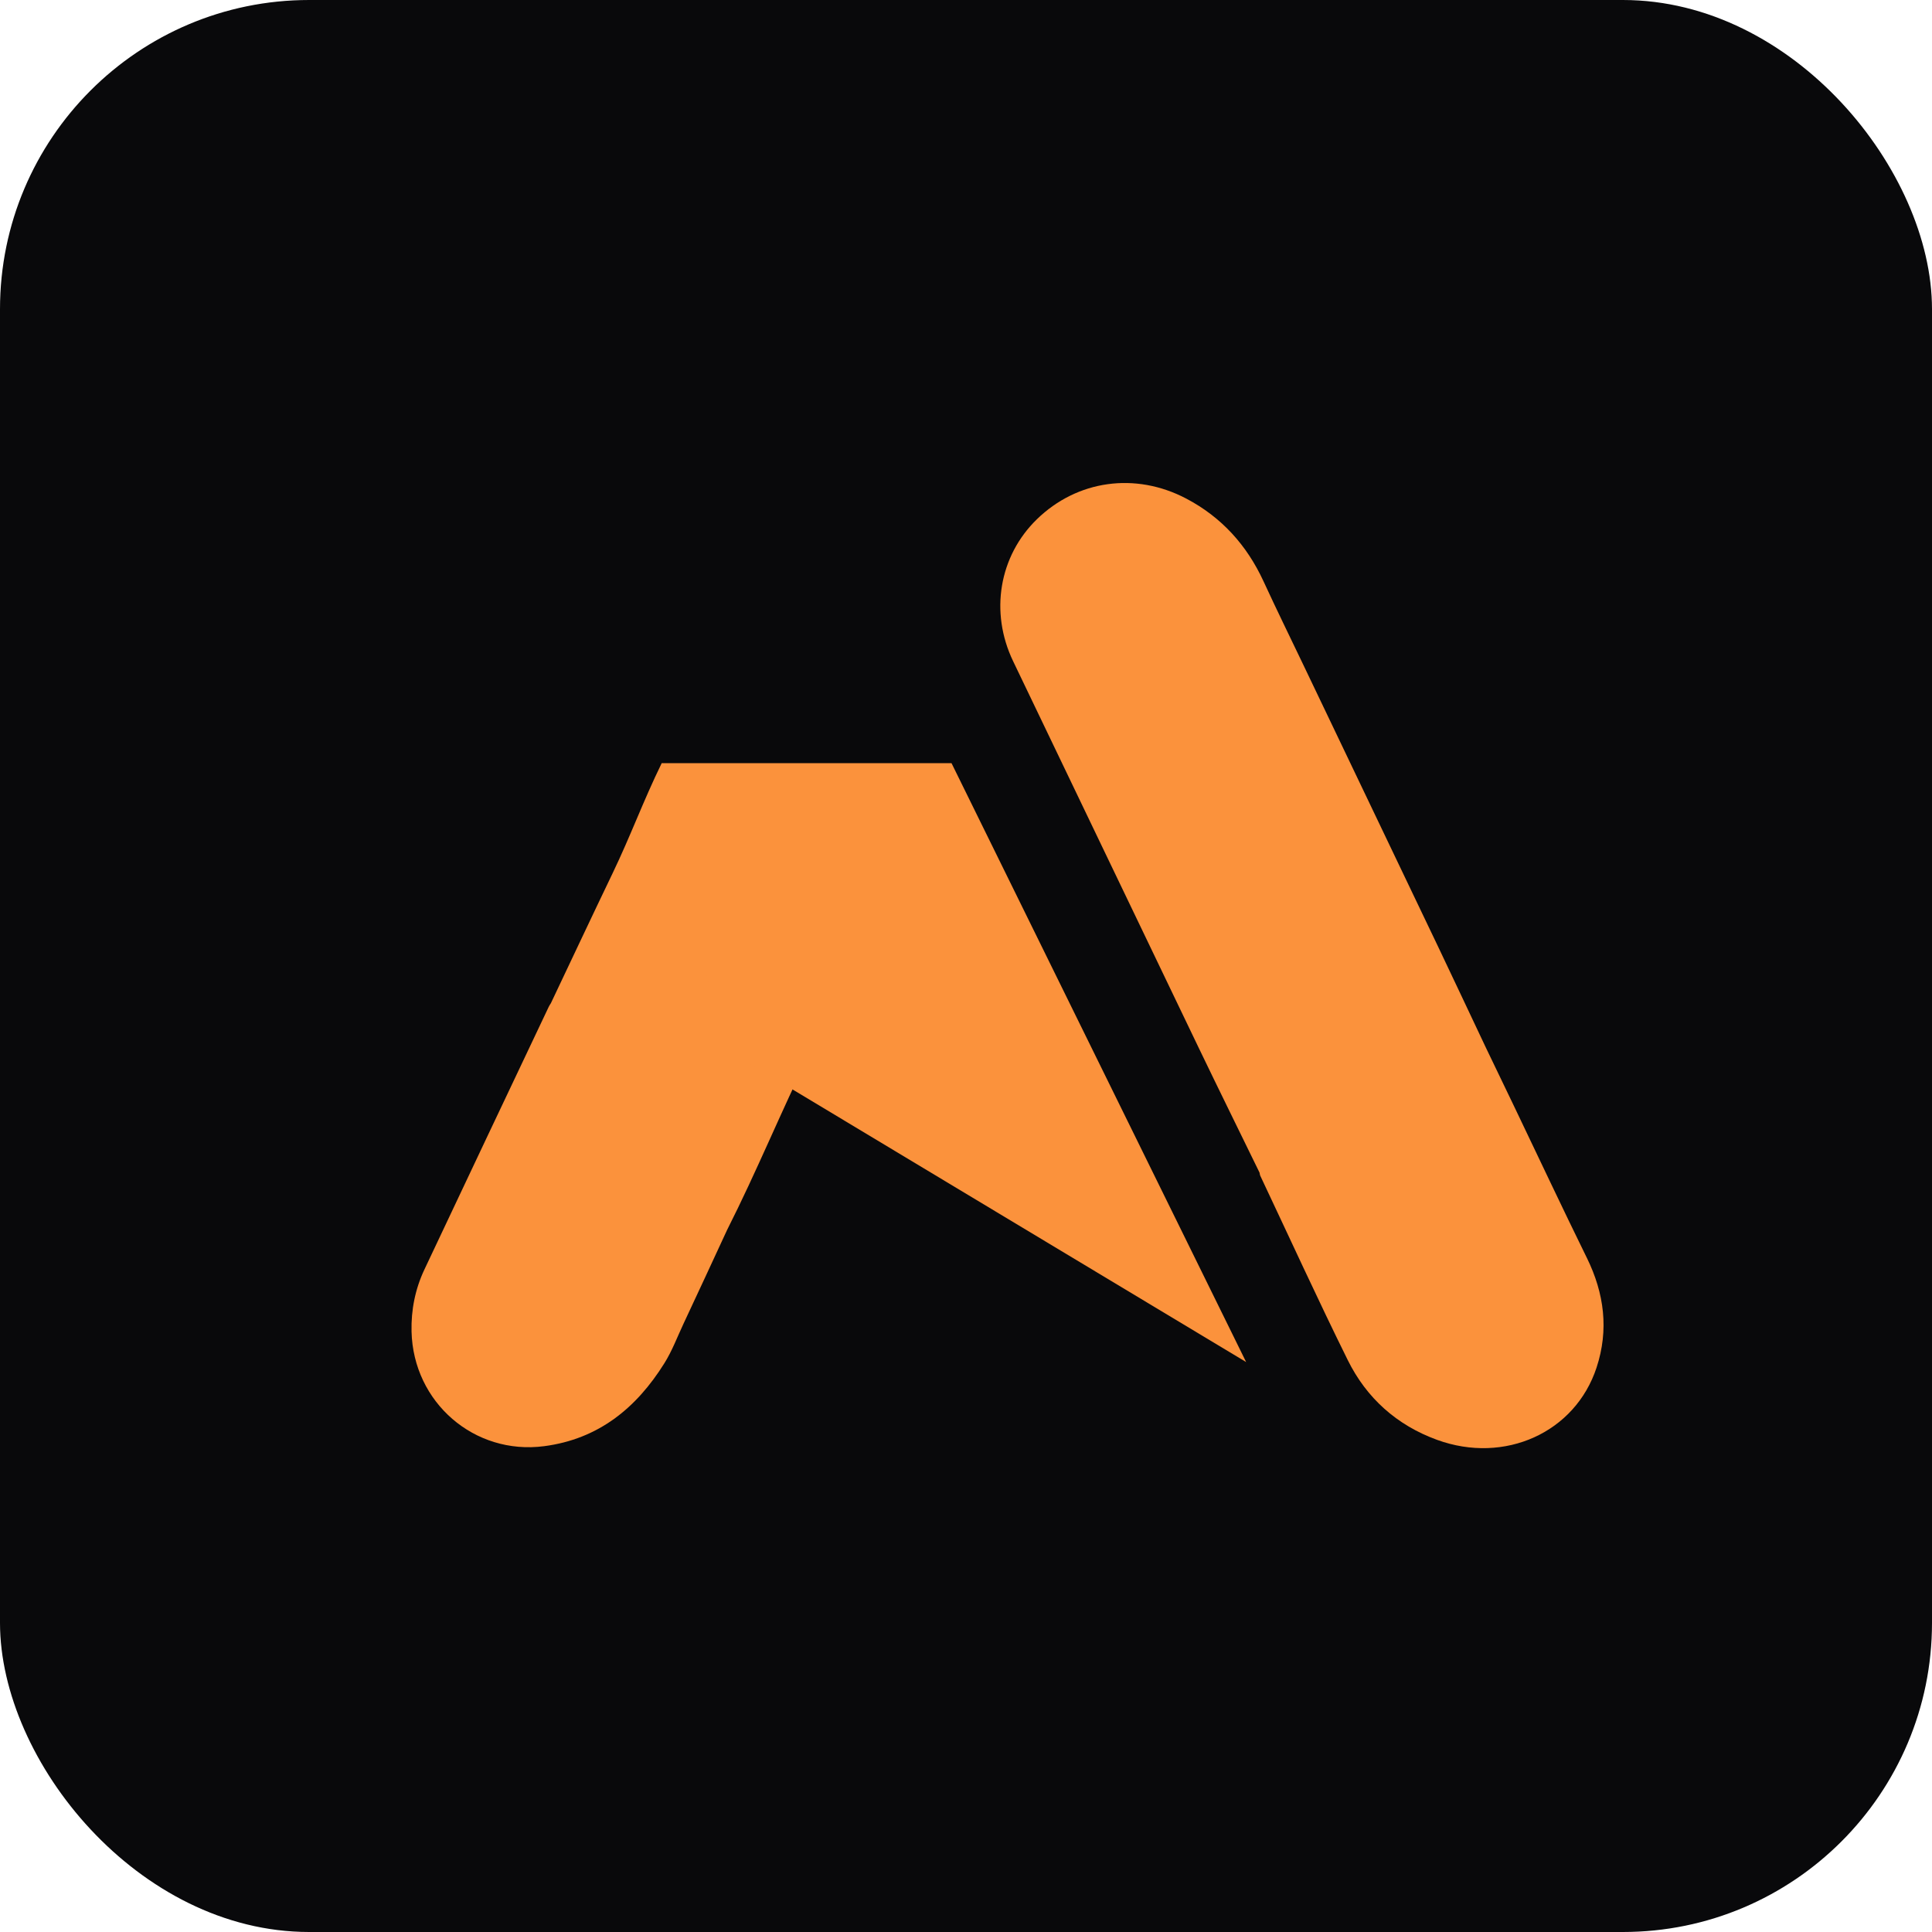 <svg width="200" height="200" viewBox="0 0 200 200" fill="none" xmlns="http://www.w3.org/2000/svg">
<rect width="200" height="200" rx="32" fill="#09090B"/>
<g clip-path="url(#clip0_80_23)">
<path d="M164.269 130.212C161.711 125.002 159.241 119.746 156.733 114.512C155.757 112.474 154.773 110.438 153.794 108.401C152.162 104.952 150.54 101.496 148.897 98.05C144.233 88.284 139.56 78.523 134.89 68.761C133.524 65.904 132.126 63.06 130.802 60.184C129.076 56.437 126.45 53.532 122.8 51.613C117.531 48.841 111.505 49.703 107.343 53.749C103.414 57.568 102.446 63.388 104.877 68.446C111.281 81.778 117.668 95.115 124.077 108.443C126.159 112.771 128.284 117.078 130.39 121.396C130.414 121.5 130.418 121.616 130.463 121.711C133.47 128.078 136.399 134.485 139.518 140.795C141.463 144.731 144.6 147.538 148.764 149.053C155.77 151.604 163.066 148.296 165.276 141.57C166.561 137.658 166.077 133.892 164.271 130.212H164.269Z" fill="#FB923C"/>
<path d="M69.795 79.134C69.682 78.904 69 79.5 68.5 79C66.561 82.968 65.318 86.448 63.394 90.447C61.252 94.904 59.15 99.38 57.029 103.848C56.955 103.972 56.868 104.089 56.808 104.219C52.514 113.285 48.209 122.344 43.934 131.42C42.983 133.441 42.549 135.593 42.603 137.842C42.779 145.173 49.097 150.657 56.334 149.708C61.944 148.974 65.876 145.772 68.784 141.109C69.588 139.822 70.113 138.398 70.756 137.032C72.278 133.795 73.773 130.548 75.278 127.304C78.33 121.274 80.883 115.008 83.866 108.945C84.091 108.485 83.953 108.133 83.757 107.729C79.109 98.182 74.47 88.63 69.822 79.085L69.795 79.134Z" fill="#FB923C"/>
<path d="M68.5 79H98.5L129 141L74.754 108.397L68.5 79Z" fill="#FB923C"/>
</g>
<defs>
<clipPath id="clip0_80_23">
<rect width="131.997" height="100" fill="white" transform="translate(34 50)"/>
</clipPath>
</defs>
</svg>
